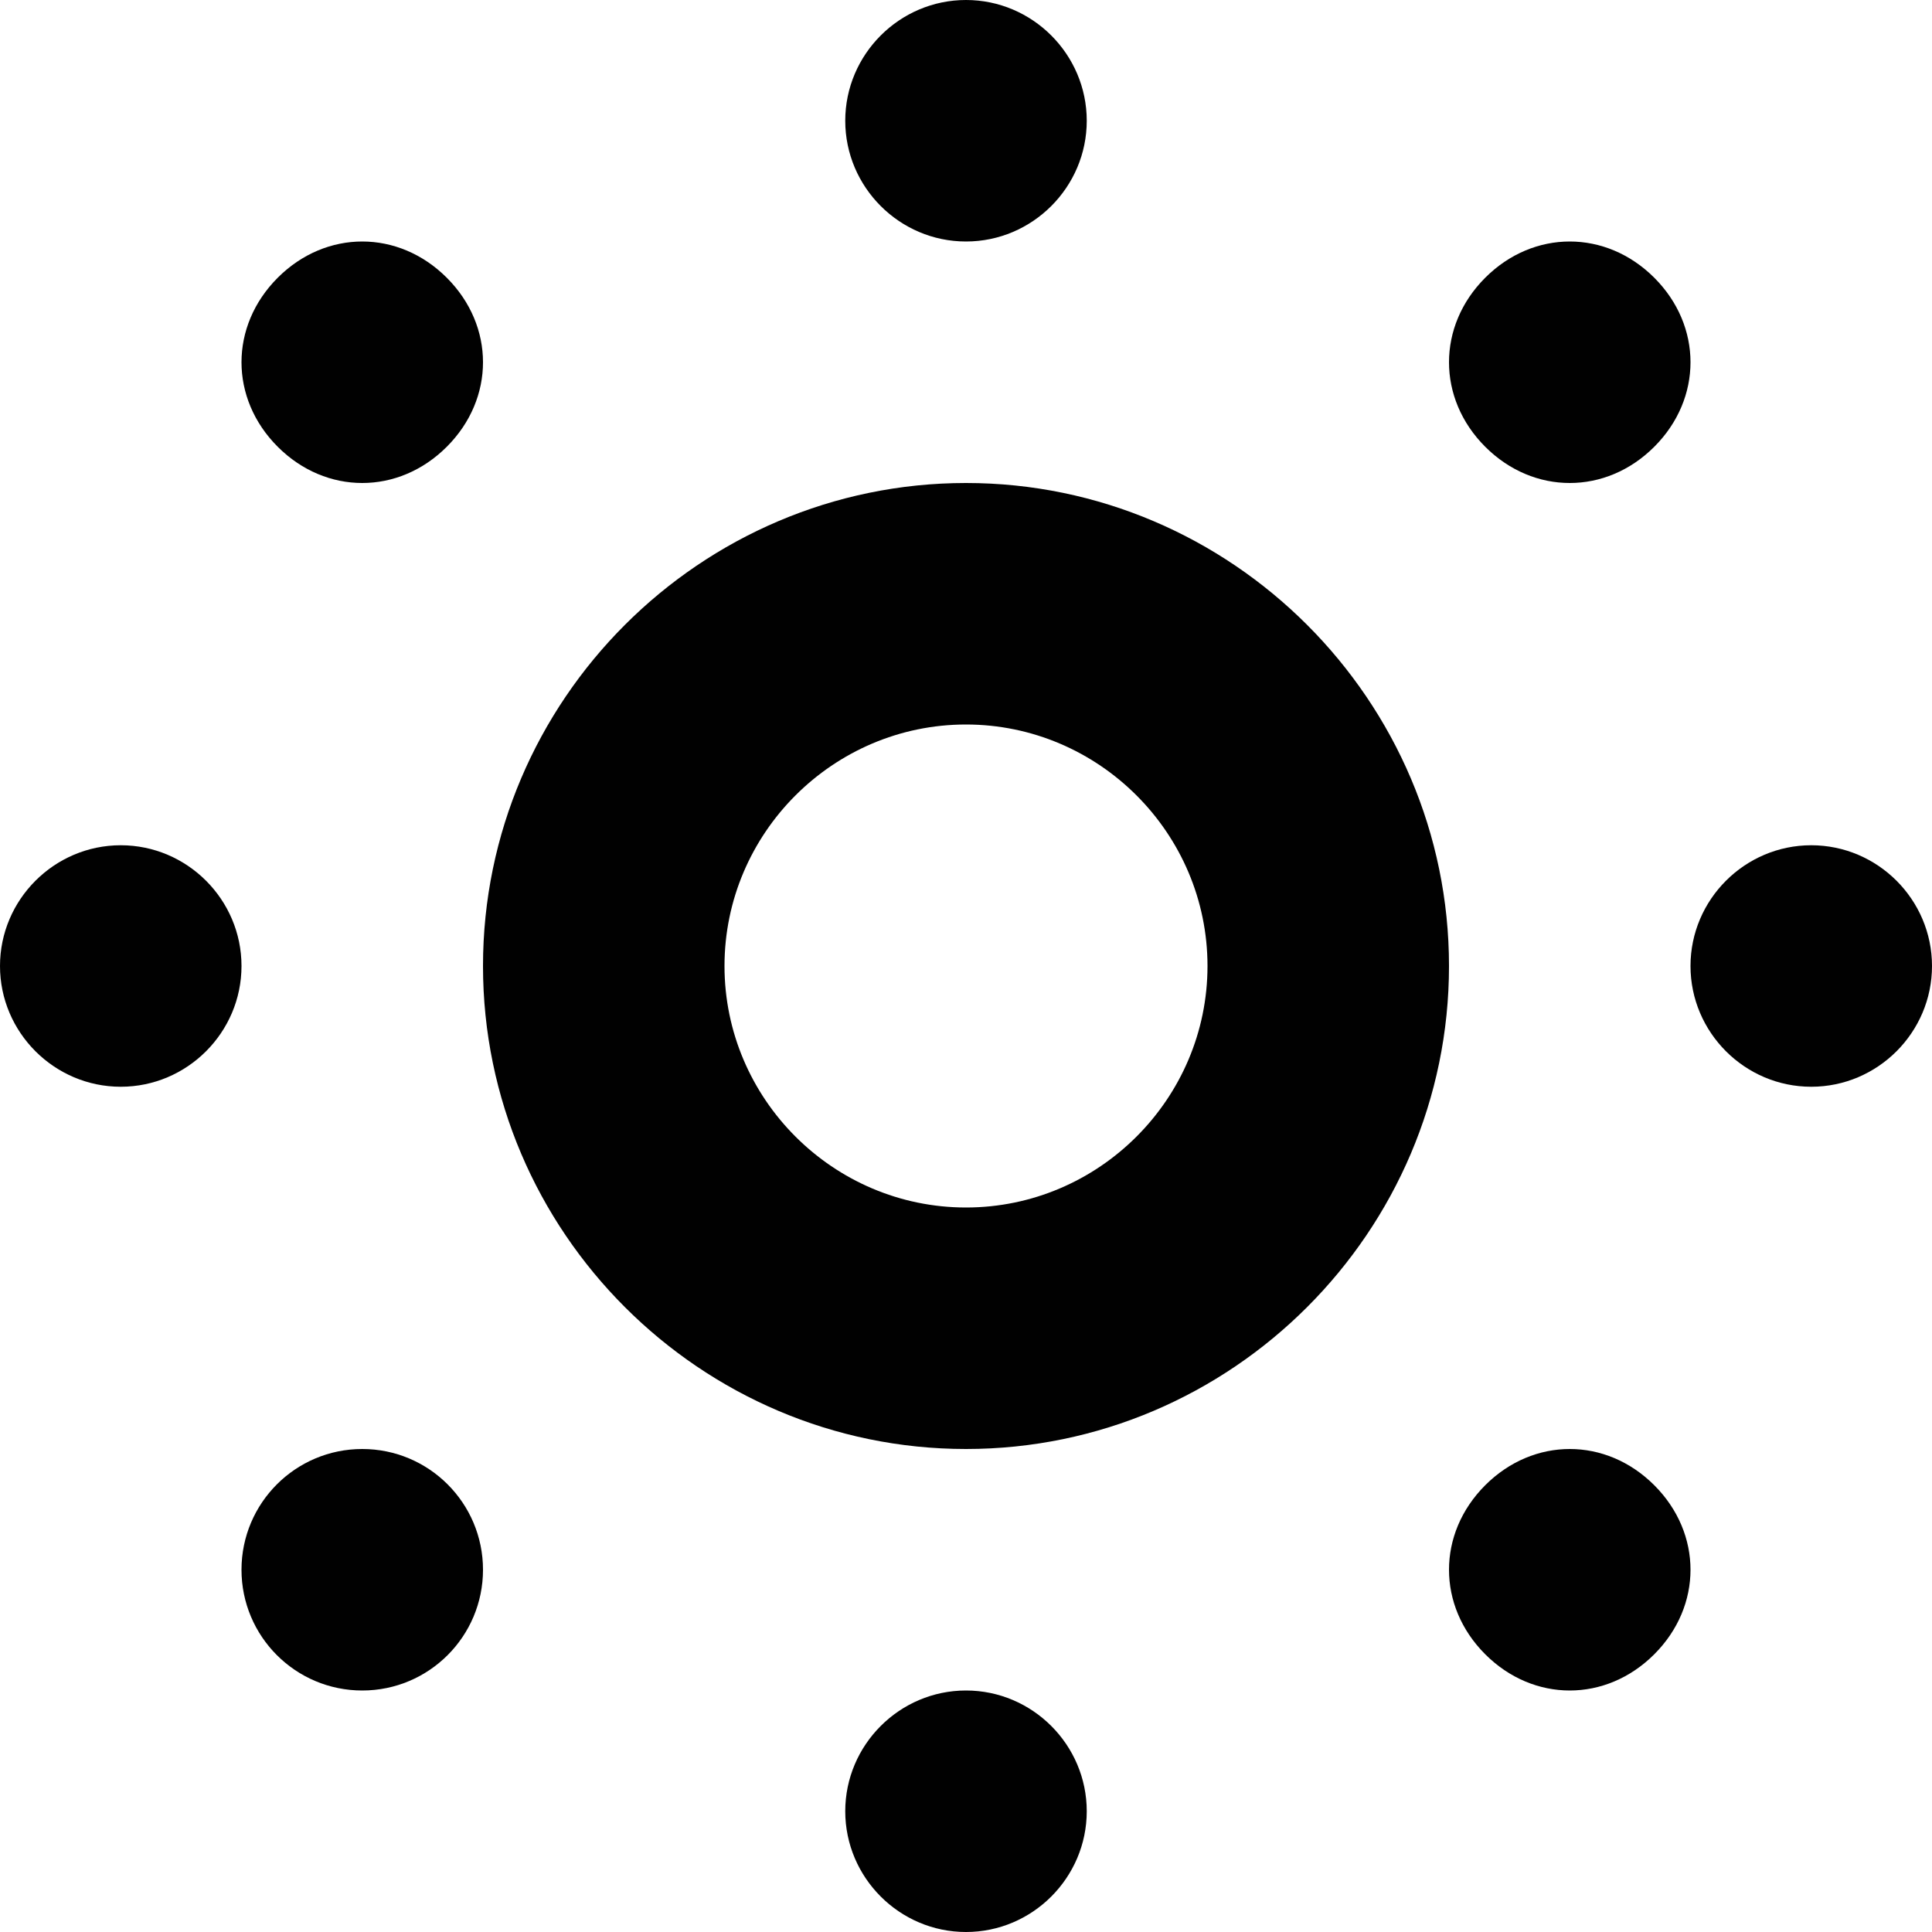 <?xml version="1.0" encoding="utf-8"?>
<!-- Generator: Adobe Illustrator 19.2.1, SVG Export Plug-In . SVG Version: 6.00 Build 0)  -->
<svg version="1.1" id="Layer_1" xmlns="http://www.w3.org/2000/svg" xmlns:xlink="http://www.w3.org/1999/xlink" x="0px" y="0px"
	 viewBox="0 0 32 32" style="enable-background:new 0 0 32 32;" xml:space="preserve">
<style type="text/css">
	.st0{fill:#010101;}
</style>
<path class="st0" d="M18,2c0,1.1-0.9,2-2,2s-2-0.9-2-2s0.9-2,2-2S18,0.9,18,2z"/>
<path class="st0" d="M14,30c0-1.1,0.9-2,2-2c1.1,0,2,0.9,2,2c0,1.1-0.9,2-2,2C14.9,32,14,31.1,14,30z"/>
<path class="st0" d="M2,14c1.1,0,2,0.9,2,2c0,1.1-0.9,2-2,2s-2-0.9-2-2C0,14.9,0.9,14,2,14z"/>
<path class="st0" d="M30,18c-1.1,0-2-0.9-2-2c0-1.1,0.9-2,2-2c1.1,0,2,0.9,2,2C32,17.1,31.1,18,30,18z"/>
<path class="st0" d="M16,12c2.2,0,4,1.8,4,4s-1.8,4-4,4s-4-1.8-4-4S13.8,12,16,12 M16,8c-4.4,0-8,3.6-8,8s3.6,8,8,8s8-3.6,8-8
	S20.4,8,16,8L16,8z"/>
<path class="st0" d="M7.4,4.6c0.8,0.8,0.8,2,0,2.8c-0.8,0.8-2,0.8-2.8,0s-0.8-2,0-2.8C5.4,3.8,6.6,3.8,7.4,4.6z"/>
<circle class="st0" cx="6" cy="26" r="2"/>
<path class="st0" d="M24.6,27.4c-0.8-0.8-0.8-2,0-2.8c0.8-0.8,2-0.8,2.8,0c0.8,0.8,0.8,2,0,2.8C26.6,28.2,25.4,28.2,24.6,27.4z"/>
<path class="st0" d="M27.4,7.4c-0.8,0.8-2,0.8-2.8,0c-0.8-0.8-0.8-2,0-2.8c0.8-0.8,2-0.8,2.8,0C28.2,5.4,28.2,6.6,27.4,7.4z"/>
</svg>
